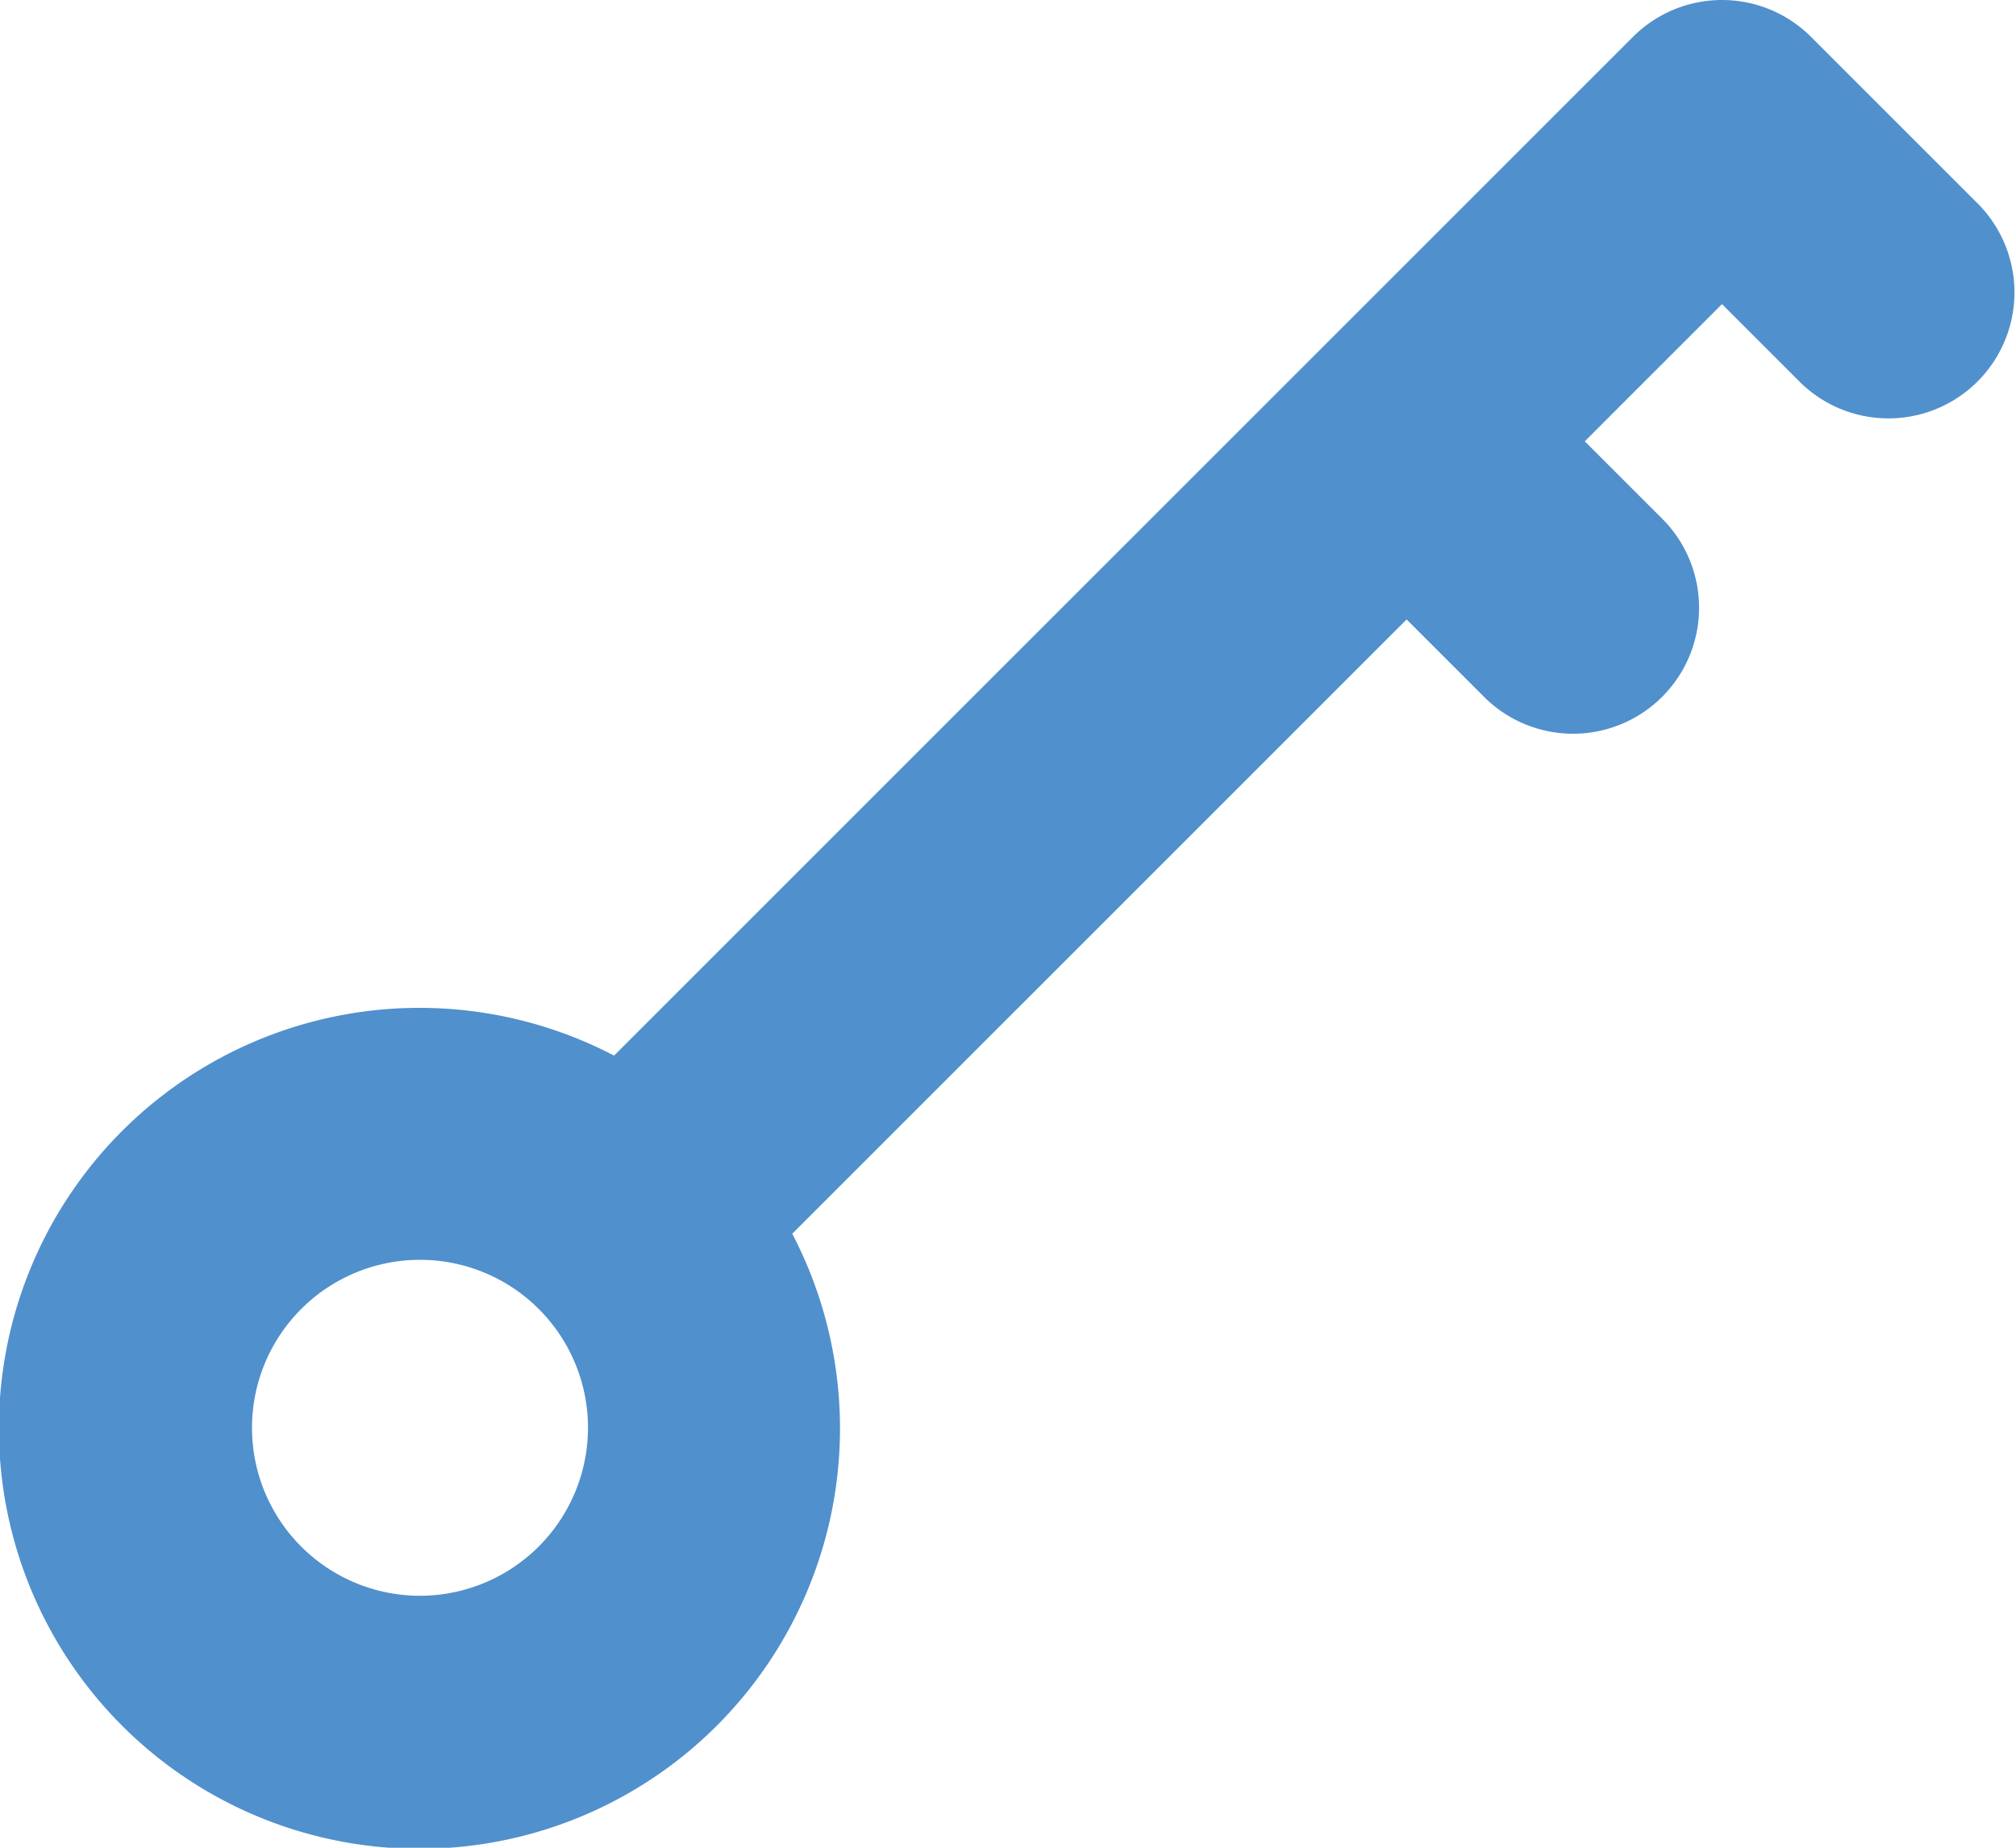 <svg xmlns="http://www.w3.org/2000/svg" viewBox="0 0 48 44"><defs><style>.cls-1{fill:#5090cd;}</style></defs><g id="Layer_2" data-name="Layer 2"><g id="FINAL"><path class="cls-1" d="M47.121,4.879l-4-4a2.999,2.999,0,0,0-4.242,0L14.621,25.137A10.013,10.013,0,1,0,18.863,29.379L33.491,14.751l1.879,1.879A3,3,0,0,0,39.612,12.388l-1.879-1.879L41,7.242l1.879,1.879a3,3,0,0,0,4.242-4.242ZM10,38a4,4,0,1,1,4-4A4.005,4.005,0,0,1,10,38Z"/></g></g></svg>
